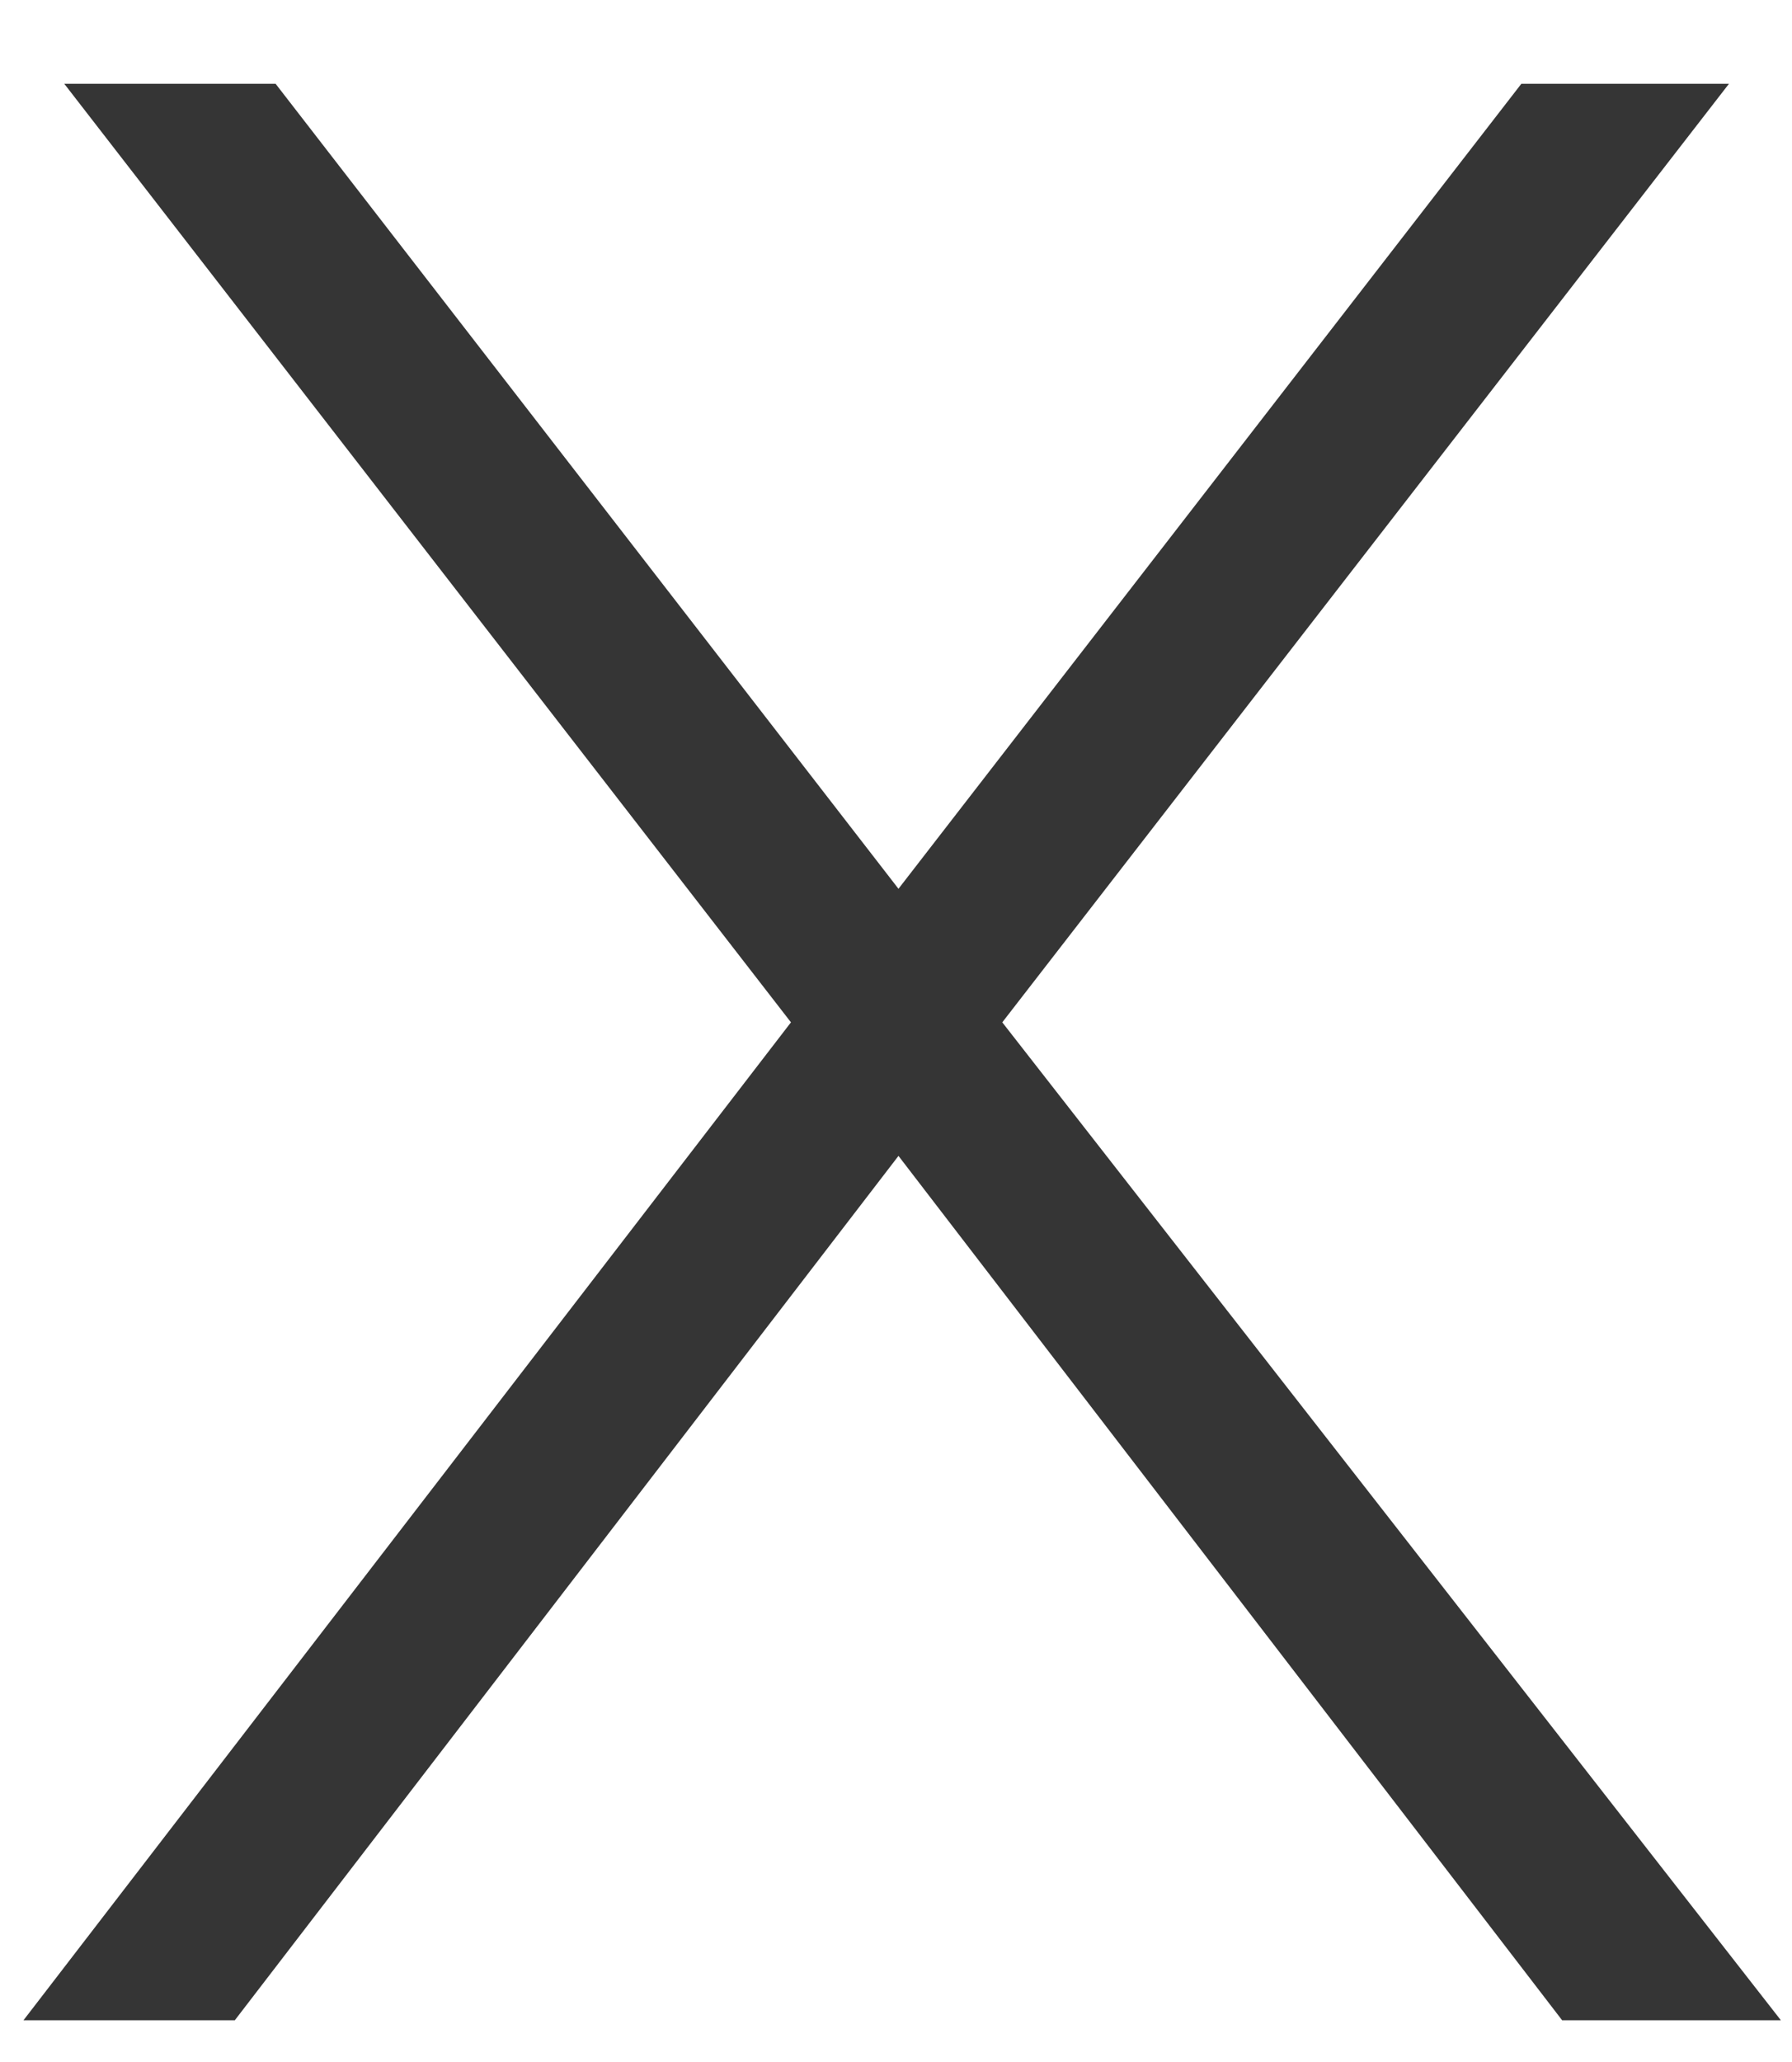 <svg width="20" height="23" viewBox="0 0 29 32" fill="none" xmlns="http://www.w3.org/2000/svg">
<path d="M25.28 32L14.54 18.02L3.8 32H0.38L12.8 15.86L1.04 0.68H4.46L14.54 13.7L24.62 0.68H27.98L16.22 15.86L28.82 32H25.28Z" fill="#353535"/>
</svg>